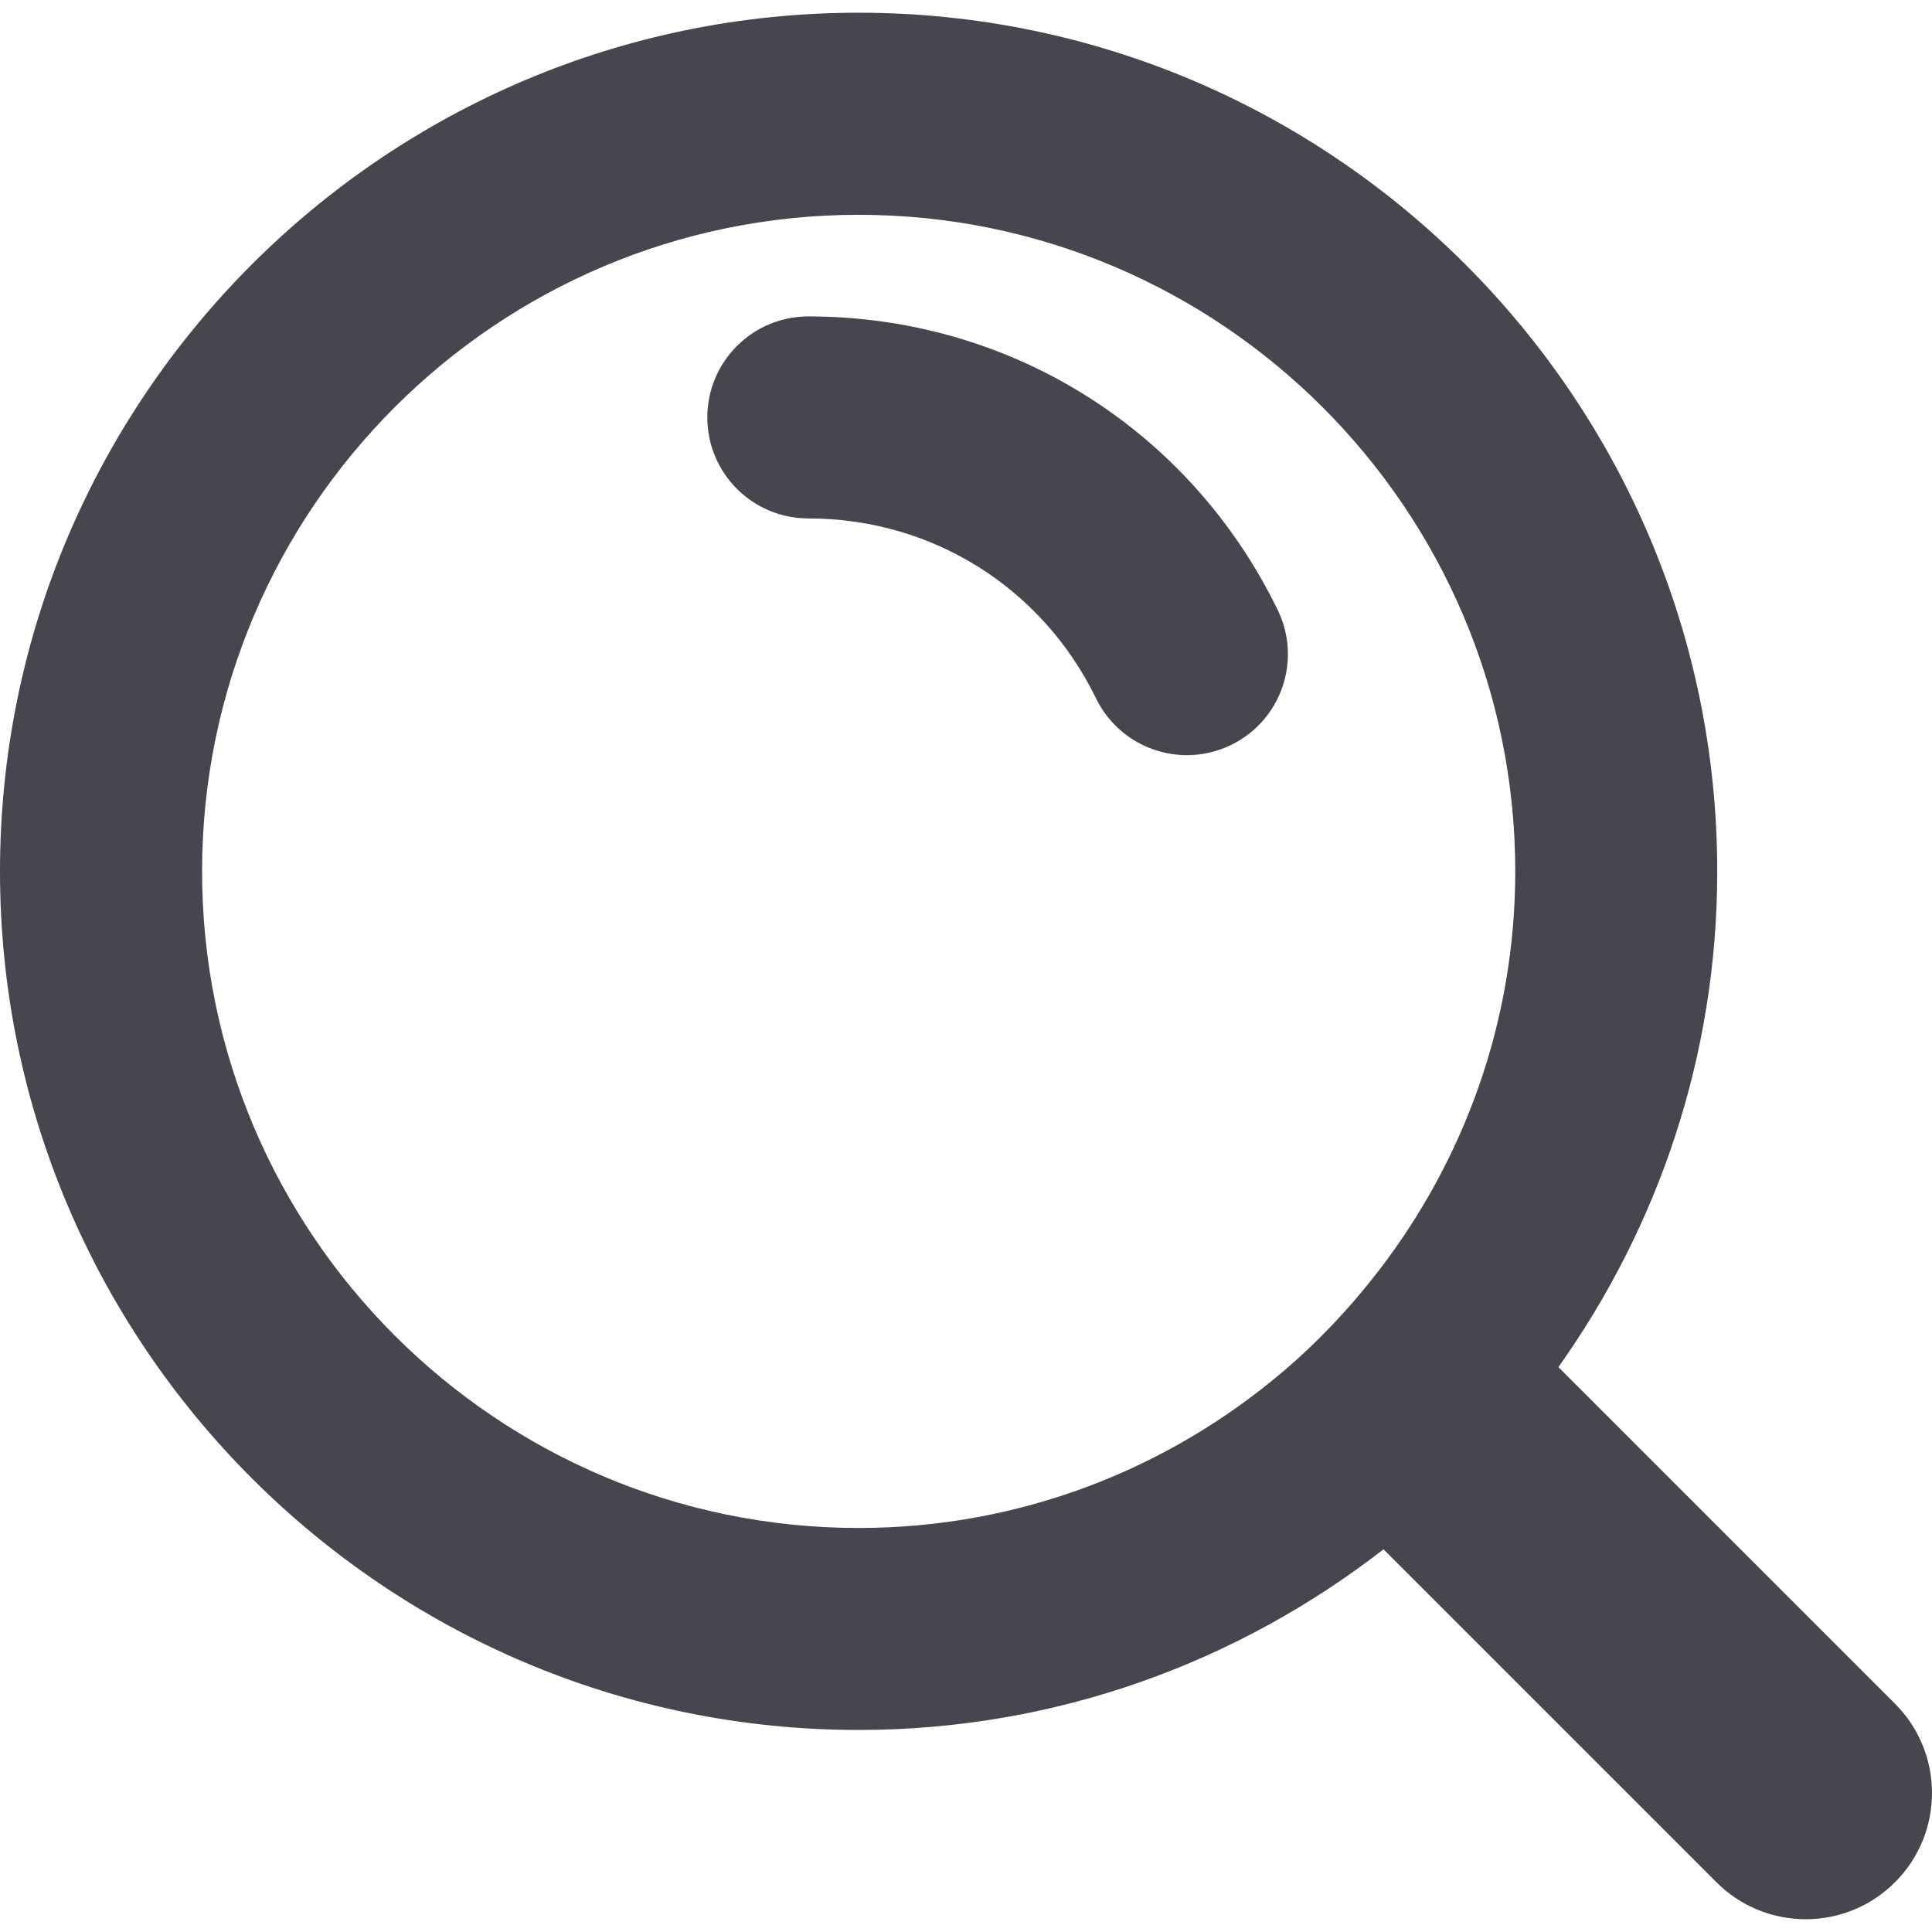 <?xml version="1.0"?>
<svg xmlns="http://www.w3.org/2000/svg" xmlns:xlink="http://www.w3.org/1999/xlink" version="1.1" id="Capa_1" x="0px" y="0px" viewBox="0 0 57.231 57.231" style="enable-background:new 0 0 57.231 57.231;" xml:space="preserve" width="512px" height="512px" class=""><g transform="matrix(1 0 0 1 0 0)"><g>
	<g>
		<path d="M23.945,9.373c-1.652,0-2.992,1.341-2.992,2.992c0,1.654,1.34,2.992,2.992,2.992    c3.656,0,6.921,2.042,8.524,5.333c0.519,1.062,1.583,1.68,2.691,1.68c0.441,0,0.888-0.097,1.309-0.303    c1.486-0.723,2.104-2.514,1.379-4.001C35.235,12.704,29.906,9.373,23.945,9.373z" data-original="#010002" class="active-path" data-old_color="#      fill:#      fill:#010002fill:#010002fill:#010002fill:#010002fill:#010002fill:#010002fill:#010002fill:#010002fill:#010002fill:#010002fill:#010002fill:#010002fill:#010002fill:#010002fill:#010002fill:#010002fill:#010002fill:#010002fill:#010002fill:#010002fill:#010002fill:#010002fill:#010002fill:#010002fill:#010002fill:#010002fill:#010002fill:#010002fill:#010002fill:#010002fill:#010002fill:#010002fill:#      fill:#      fill:#010002fill:#010002fill:#010002fill:#010002fill:#010002fill:#010002fill:#010002fill:#010002fill:#010002fill:#010002fill:#010002fill:#010002fill:#010002fill:#010002fill:#010002fill:#010002fill:#010002fill:#010002fill:#010002fill:#010002fill:#010002fill:#010002fill:#010002fill:#010002fill:#010002fill:#010002fill:#010002fill:#010002fill:#010002fill:#010002fill:#010002fill:#010002fill:#010002fill:#010002fill:#010002fill:#010002fill:#010002fill:#010002fill:#010002fill:#010002fill:#010002fill:#010002fill:#010002fill:#010002fill:#010002fill:#010002fill:#010002fill:#010002fill:#010002fill:#010002fill:#010002fill:#010002fill:#010002fill:#010002fill:#010002fill:#010002fill:#010002fill:#010002fill:#010002fill:#010002fill:#010002fill:#010002fill:#010002fill:#010002fill:#010002fill:#010002fill:#010002fill:#010002fill:#010002fill:#010002fill:#010002fill:#010002fill:#010002fill:#010002fill:#010002fill:#010002fill:#010002fill:#010002fill:#010002fill:#010002fill:#010002fill:#010002fill:#010002fill:#010002fill:#010002fill:#010002fill:#010002fill:#010002fill:#010002fill:#010002fill:#010002fill:#010002fill:#010002fill:#010002fill:#010002fill:#010002fill:#010002fill:#010002fill:#010002fill:#010002fill:#010002fill:#010002fill:#010002fill:#010002fill:#010002fill:#010002fill:#010002fill:#010002fill:#010002fill:#010002fill:#010002fill:#010002fill:#010002fill:#010002fill:#010002fill:#010002fill:#010002fill:#010002fill:#010002fill:#010002fill:#010002fill:#010002fill:#010002fill:#010002fill:#010002fill:#010002fill:#010002fill:#010002fill:#010002fill:#010002fill:#010002fill:#010002fill:#010002fill:#010002fill:#010002fill:#010002fill:#010002fill:#010002fill:#010002fill:#010002fill:#010002fill:#010002fill:#010002fill:#010002fill:#010002fill:#010002fill:#010002fill:#010002fill:#010002fill:#010002fill:#010002fill:#010002fill:#010002fill:#010002fill:#010002fill:#010002fill:#010002fill:#010002fill:#010002fill:#010002fill:#010002fill:#010002fill:#010002fill:#010002fill:#010002fill:#010002fill:#010002fill:#010002fill:#010002fill:#010002fill:#010002fill:#010002fill:#010002fill:#010002fill:#010002fill:#010002fill:#      fill:#      fill:#      fill:#      fill:#      fill:#      fill:#010002fill:#010002fill:#010002fill:#010002fill:#010002fill:#410F74fill:#410F74fill:#410F74fill:#010002fill:#410F74fill:#410F74fill:#410F74fill:#421074fill:#010002fill:#441375fill:#010002fill:#532384fill:#010002fill:#592989fill:#010002fill:#5E308Dfill:#010002fill:#61338Efill:#010002fill:#643891fill:#010002fill:#663A92fill:#010002fill:#6B3E97fill:#010002fill:#6E409Bfill:#010002fill:#7345A0fill:#010002fill:#7748A7fill:#010002fill:#7849A8fill:#010002fill:#7C4BADfill:#010002fill:#814DB5fill:#010002fill:#864DBFfill:#010002fill:#8E4ECEfill:#010002fill:#914ED3fill:#010002fill:#934BDBfill:#010002fill:#944ADDfill:#010002fill:#9448E0fill:#010002fill:#9546E4fill:#010002fill:#9545E5fill:#010002fill:#9544E5fill:#010002fill:#9444E5fill:#010002fill:#9543E6fill:#010002fill:#9643E8fill:#010002fill:#010002fill:#9643E8fill:#9643E8fill:#9643E8fill:#010002fill:#010002fill:#010002fill:#010002fill:#010002fill:#010002fill:#010002fill:#010002fill:#010002fill:#010002fill:#010002fill:#010002fill:#010002fill:#010002fill:#010002fill:#010002fill:#47454Dfill:#47454Dfill:#010002fill:#010002fill:#010002fill:#010002fill:#010002fill:#010002fill:#010002fill:#010002fill:#010002fill:#010002fill:#010002fill:#010002fill:#010002fill:#010002fill:#010002fill:#010002fill:#010002fill:#010002fill:#010002" fill="#47454D"/>
		<path d="M56.135,50.469l-9.971-9.972c2.952-4.152,4.705-9.213,4.705-14.685    c0-14.025-11.41-25.435-25.435-25.435S0,11.787,0,25.812c0,14.024,11.409,25.434,25.434,25.434c5.859,0,11.245-2.01,15.549-5.351    l9.862,9.862c0.73,0.73,1.689,1.096,2.645,1.096c0.958,0,1.915-0.365,2.645-1.096C57.596,54.298,57.596,51.93,56.135,50.469z     M5.986,25.813c0-10.725,8.726-19.45,19.45-19.45s19.45,8.725,19.45,19.45c0,4.462-1.525,8.566-4.063,11.852    c-0.839,1.085-1.781,2.086-2.827,2.973c-3.392,2.878-7.773,4.625-12.56,4.625C14.711,45.262,5.986,36.537,5.986,25.813z" data-original="#010002" class="active-path" data-old_color="#      fill:#      fill:#010002fill:#010002fill:#010002fill:#010002fill:#010002fill:#010002fill:#010002fill:#010002fill:#010002fill:#010002fill:#010002fill:#010002fill:#010002fill:#010002fill:#010002fill:#010002fill:#010002fill:#010002fill:#010002fill:#010002fill:#010002fill:#010002fill:#010002fill:#010002fill:#010002fill:#010002fill:#010002fill:#010002fill:#010002fill:#010002fill:#010002fill:#010002fill:#      fill:#      fill:#010002fill:#010002fill:#010002fill:#010002fill:#010002fill:#010002fill:#010002fill:#010002fill:#010002fill:#010002fill:#010002fill:#010002fill:#010002fill:#010002fill:#010002fill:#010002fill:#010002fill:#010002fill:#010002fill:#010002fill:#010002fill:#010002fill:#010002fill:#010002fill:#010002fill:#010002fill:#010002fill:#010002fill:#010002fill:#010002fill:#010002fill:#010002fill:#010002fill:#010002fill:#010002fill:#010002fill:#010002fill:#010002fill:#010002fill:#010002fill:#010002fill:#010002fill:#010002fill:#010002fill:#010002fill:#010002fill:#010002fill:#010002fill:#010002fill:#010002fill:#010002fill:#010002fill:#010002fill:#010002fill:#010002fill:#010002fill:#010002fill:#010002fill:#010002fill:#010002fill:#010002fill:#010002fill:#010002fill:#010002fill:#010002fill:#010002fill:#010002fill:#010002fill:#010002fill:#010002fill:#010002fill:#010002fill:#010002fill:#010002fill:#010002fill:#010002fill:#010002fill:#010002fill:#010002fill:#010002fill:#010002fill:#010002fill:#010002fill:#010002fill:#010002fill:#010002fill:#010002fill:#010002fill:#010002fill:#010002fill:#010002fill:#010002fill:#010002fill:#010002fill:#010002fill:#010002fill:#010002fill:#010002fill:#010002fill:#010002fill:#010002fill:#010002fill:#010002fill:#010002fill:#010002fill:#010002fill:#010002fill:#010002fill:#010002fill:#010002fill:#010002fill:#010002fill:#010002fill:#010002fill:#010002fill:#010002fill:#010002fill:#010002fill:#010002fill:#010002fill:#010002fill:#010002fill:#010002fill:#010002fill:#010002fill:#010002fill:#010002fill:#010002fill:#010002fill:#010002fill:#010002fill:#010002fill:#010002fill:#010002fill:#010002fill:#010002fill:#010002fill:#010002fill:#010002fill:#010002fill:#010002fill:#010002fill:#010002fill:#010002fill:#010002fill:#010002fill:#010002fill:#010002fill:#010002fill:#010002fill:#010002fill:#010002fill:#010002fill:#010002fill:#010002fill:#010002fill:#010002fill:#010002fill:#010002fill:#010002fill:#010002fill:#010002fill:#010002fill:#010002fill:#010002fill:#010002fill:#010002fill:#010002fill:#010002fill:#010002fill:#010002fill:#010002fill:#010002fill:#010002fill:#010002fill:#010002fill:#      fill:#      fill:#      fill:#      fill:#      fill:#      fill:#010002fill:#010002fill:#010002fill:#010002fill:#010002fill:#410F74fill:#410F74fill:#410F74fill:#010002fill:#410F74fill:#410F74fill:#410F74fill:#421074fill:#010002fill:#441375fill:#010002fill:#532384fill:#010002fill:#592989fill:#010002fill:#5E308Dfill:#010002fill:#61338Efill:#010002fill:#643891fill:#010002fill:#663A92fill:#010002fill:#6B3E97fill:#010002fill:#6E409Bfill:#010002fill:#7345A0fill:#010002fill:#7748A7fill:#010002fill:#7849A8fill:#010002fill:#7C4BADfill:#010002fill:#814DB5fill:#010002fill:#864DBFfill:#010002fill:#8E4ECEfill:#010002fill:#914ED3fill:#010002fill:#934BDBfill:#010002fill:#944ADDfill:#010002fill:#9448E0fill:#010002fill:#9546E4fill:#010002fill:#9545E5fill:#010002fill:#9544E5fill:#010002fill:#9444E5fill:#010002fill:#9543E6fill:#010002fill:#9643E8fill:#010002fill:#010002fill:#9643E8fill:#9643E8fill:#9643E8fill:#010002fill:#010002fill:#010002fill:#010002fill:#010002fill:#010002fill:#010002fill:#010002fill:#010002fill:#010002fill:#010002fill:#010002fill:#010002fill:#010002fill:#010002fill:#010002fill:#47454Dfill:#47454Dfill:#010002fill:#010002fill:#010002fill:#010002fill:#010002fill:#010002fill:#010002fill:#010002fill:#010002fill:#010002fill:#010002fill:#010002fill:#010002fill:#010002fill:#010002fill:#010002fill:#010002fill:#010002fill:#010002" fill="#47454D"/>
	</g>
</g></g> </svg>
